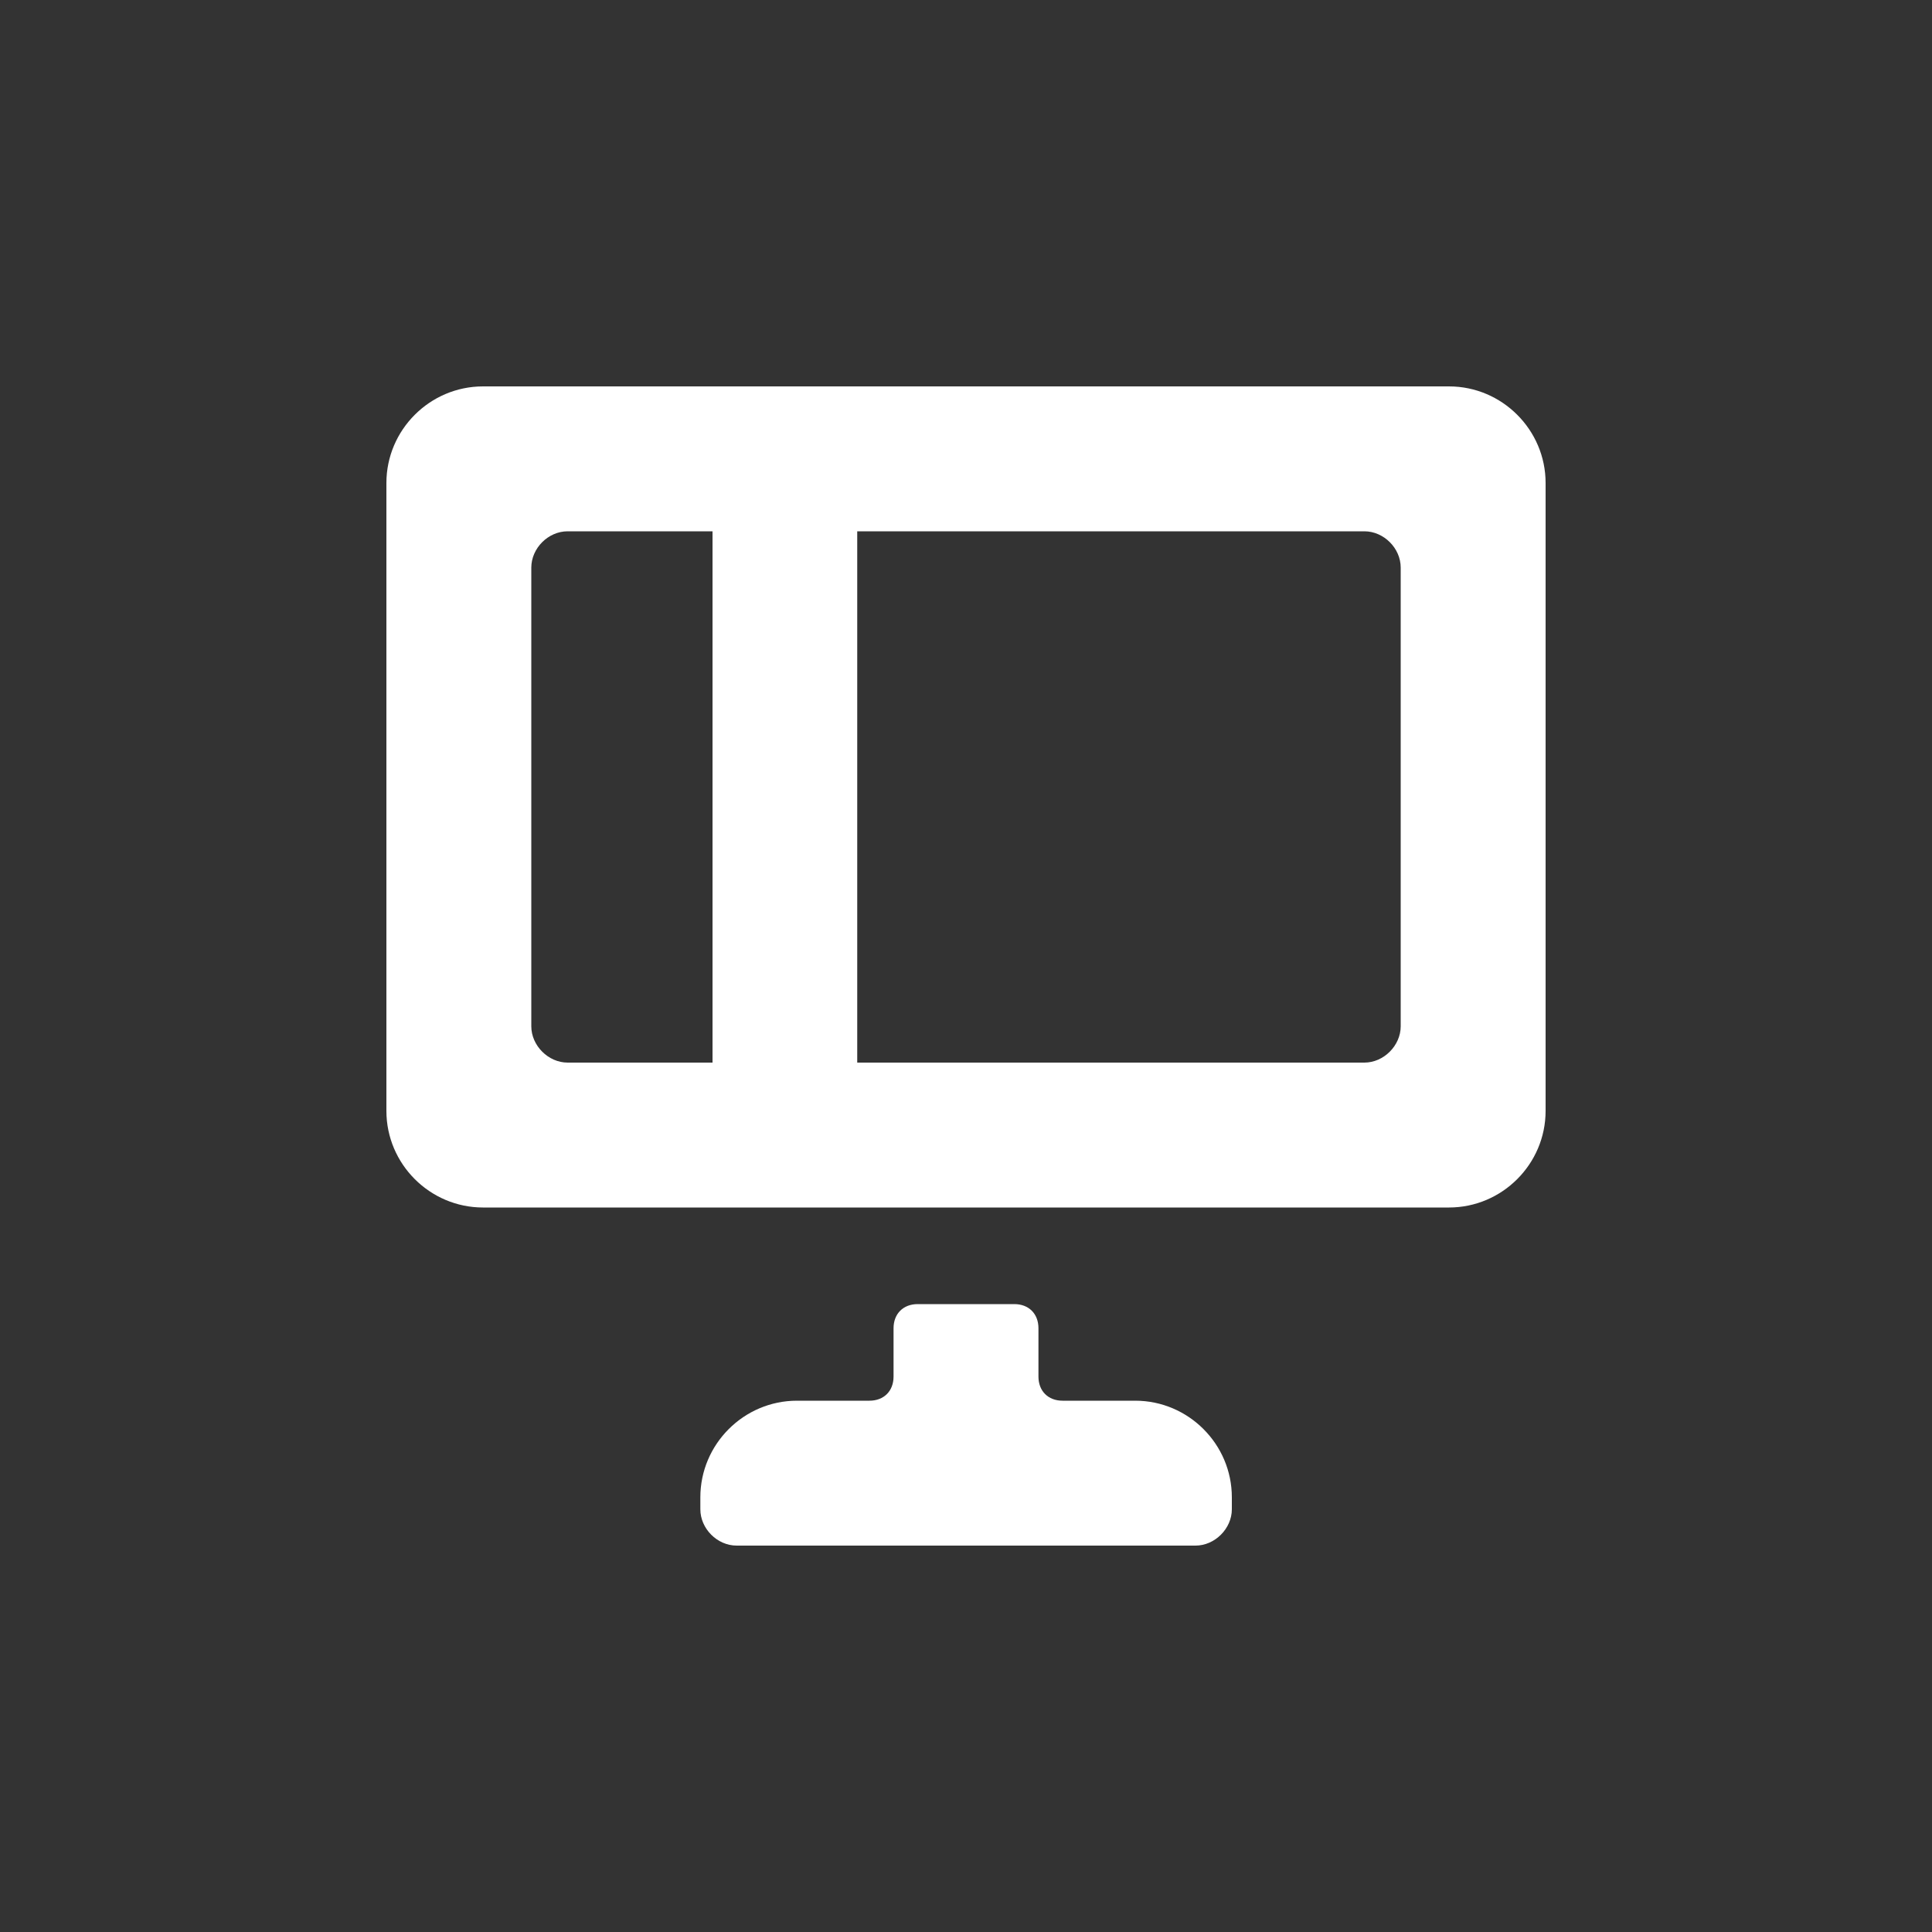 <svg xmlns="http://www.w3.org/2000/svg" width="100" height="100" viewBox="0 0 100 100"><rect x="0" y="0" width="100" height="100" fill="#333333" stroke="none"/><path d="M58.75,72.5h-3.75c-.75,0-1.25-.5-1.25-1.25v-2.5c0-.75-.5-1.25-1.25-1.25h-5c-.75,0-1.25,.5-1.25,1.25v2.5c0,.75-.5,1.25-1.25,1.25h-3.75c-2.75,0-5,2.25-5,5v.62c0,1,.87,1.88,1.88,1.88h23.75c1,0,1.88-.88,1.88-1.88v-.62c0-2.75-2.25-5-5-5Z" fill="#fff"/><path d="M75,20H25c-2.75,0-5,2.25-5,5V57.5c0,2.75,2.25,5,5,5h50c2.75,0,5-2.25,5-5V25c0-2.75-2.25-5-5-5ZM27.5,53.12V29.38c0-1,.87-1.88,1.88-1.88h7.5v27.5h-7.5c-1,0-1.88-.88-1.88-1.88Zm45,0c0,1-.88,1.88-1.88,1.88h-26.25V27.5h26.25c1,0,1.88,.87,1.88,1.88v23.75Z" fill="#fff"/></svg>